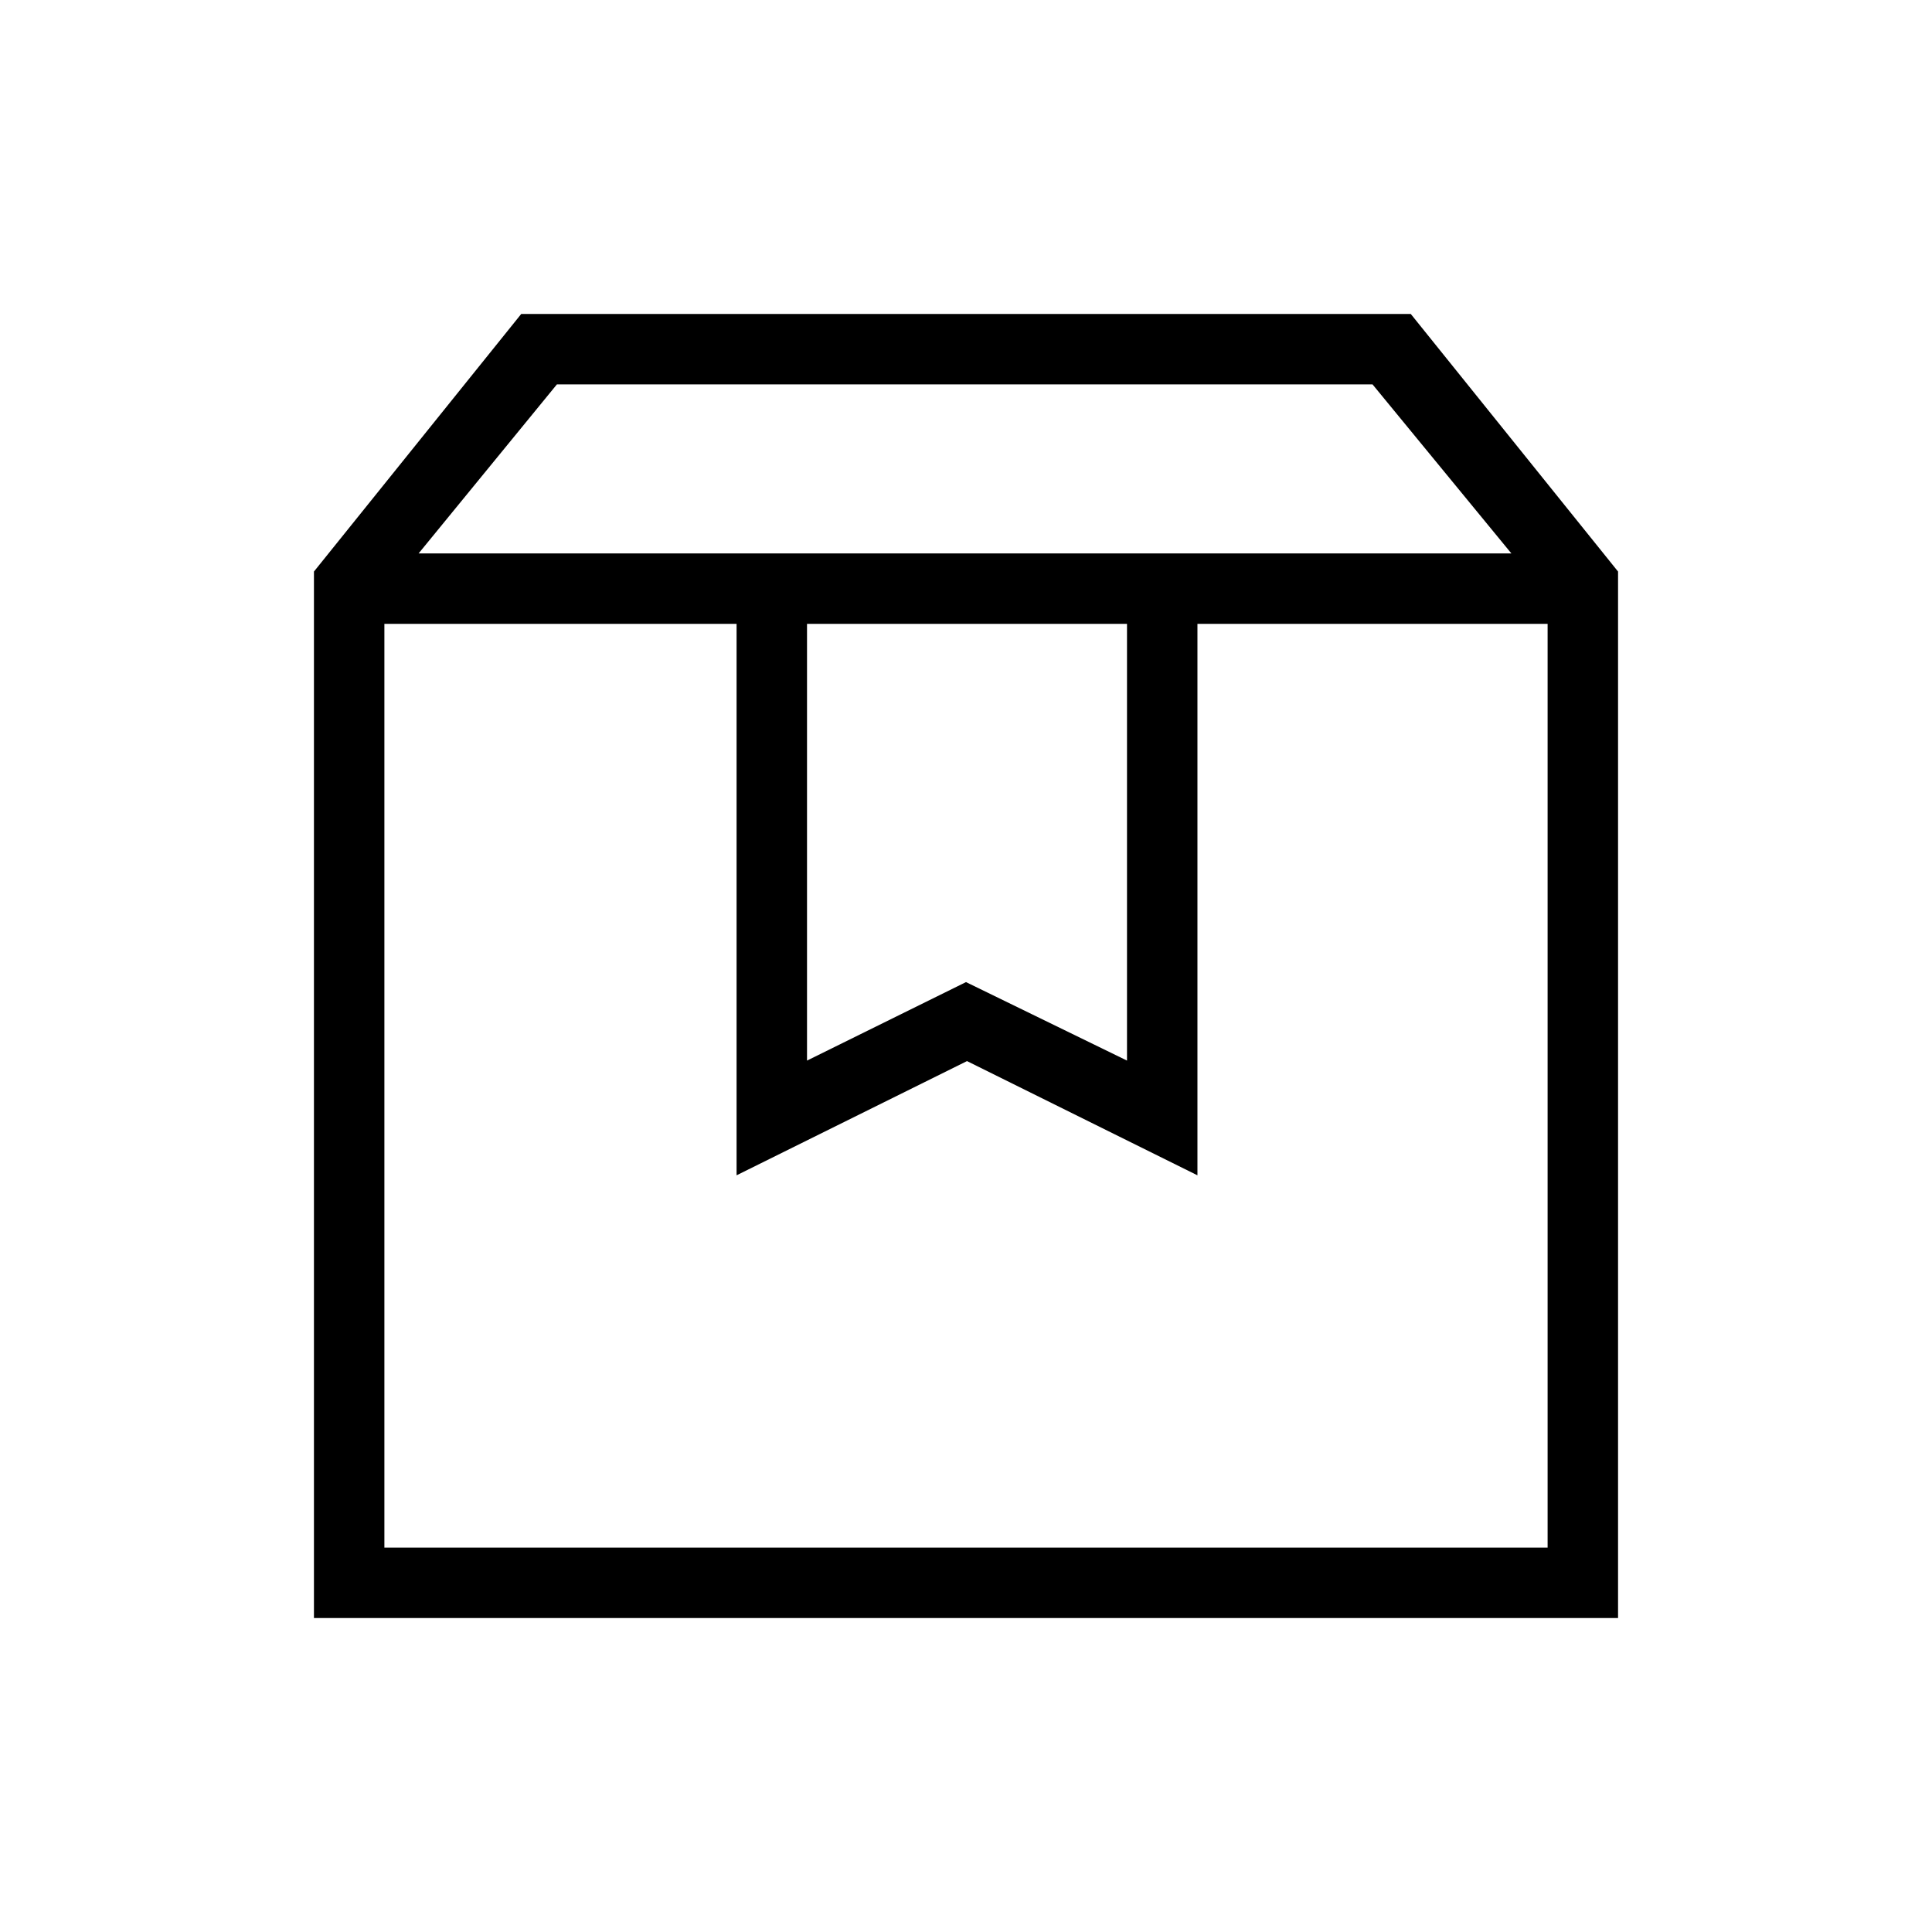 <svg xmlns="http://www.w3.org/2000/svg" height="48" viewBox="0 -960 960 960" width="48"><path d="M191-650v459h578v-459H595v274l-114.5-56.75L366-376v-274H191Zm-35 494v-520l103-128h442l103 128v520H156Zm52-529h543l-69-84H276.72L208-685Zm193 35v217l79-39 80 39v-217H401Zm-210 0h578-578Z"/></svg>